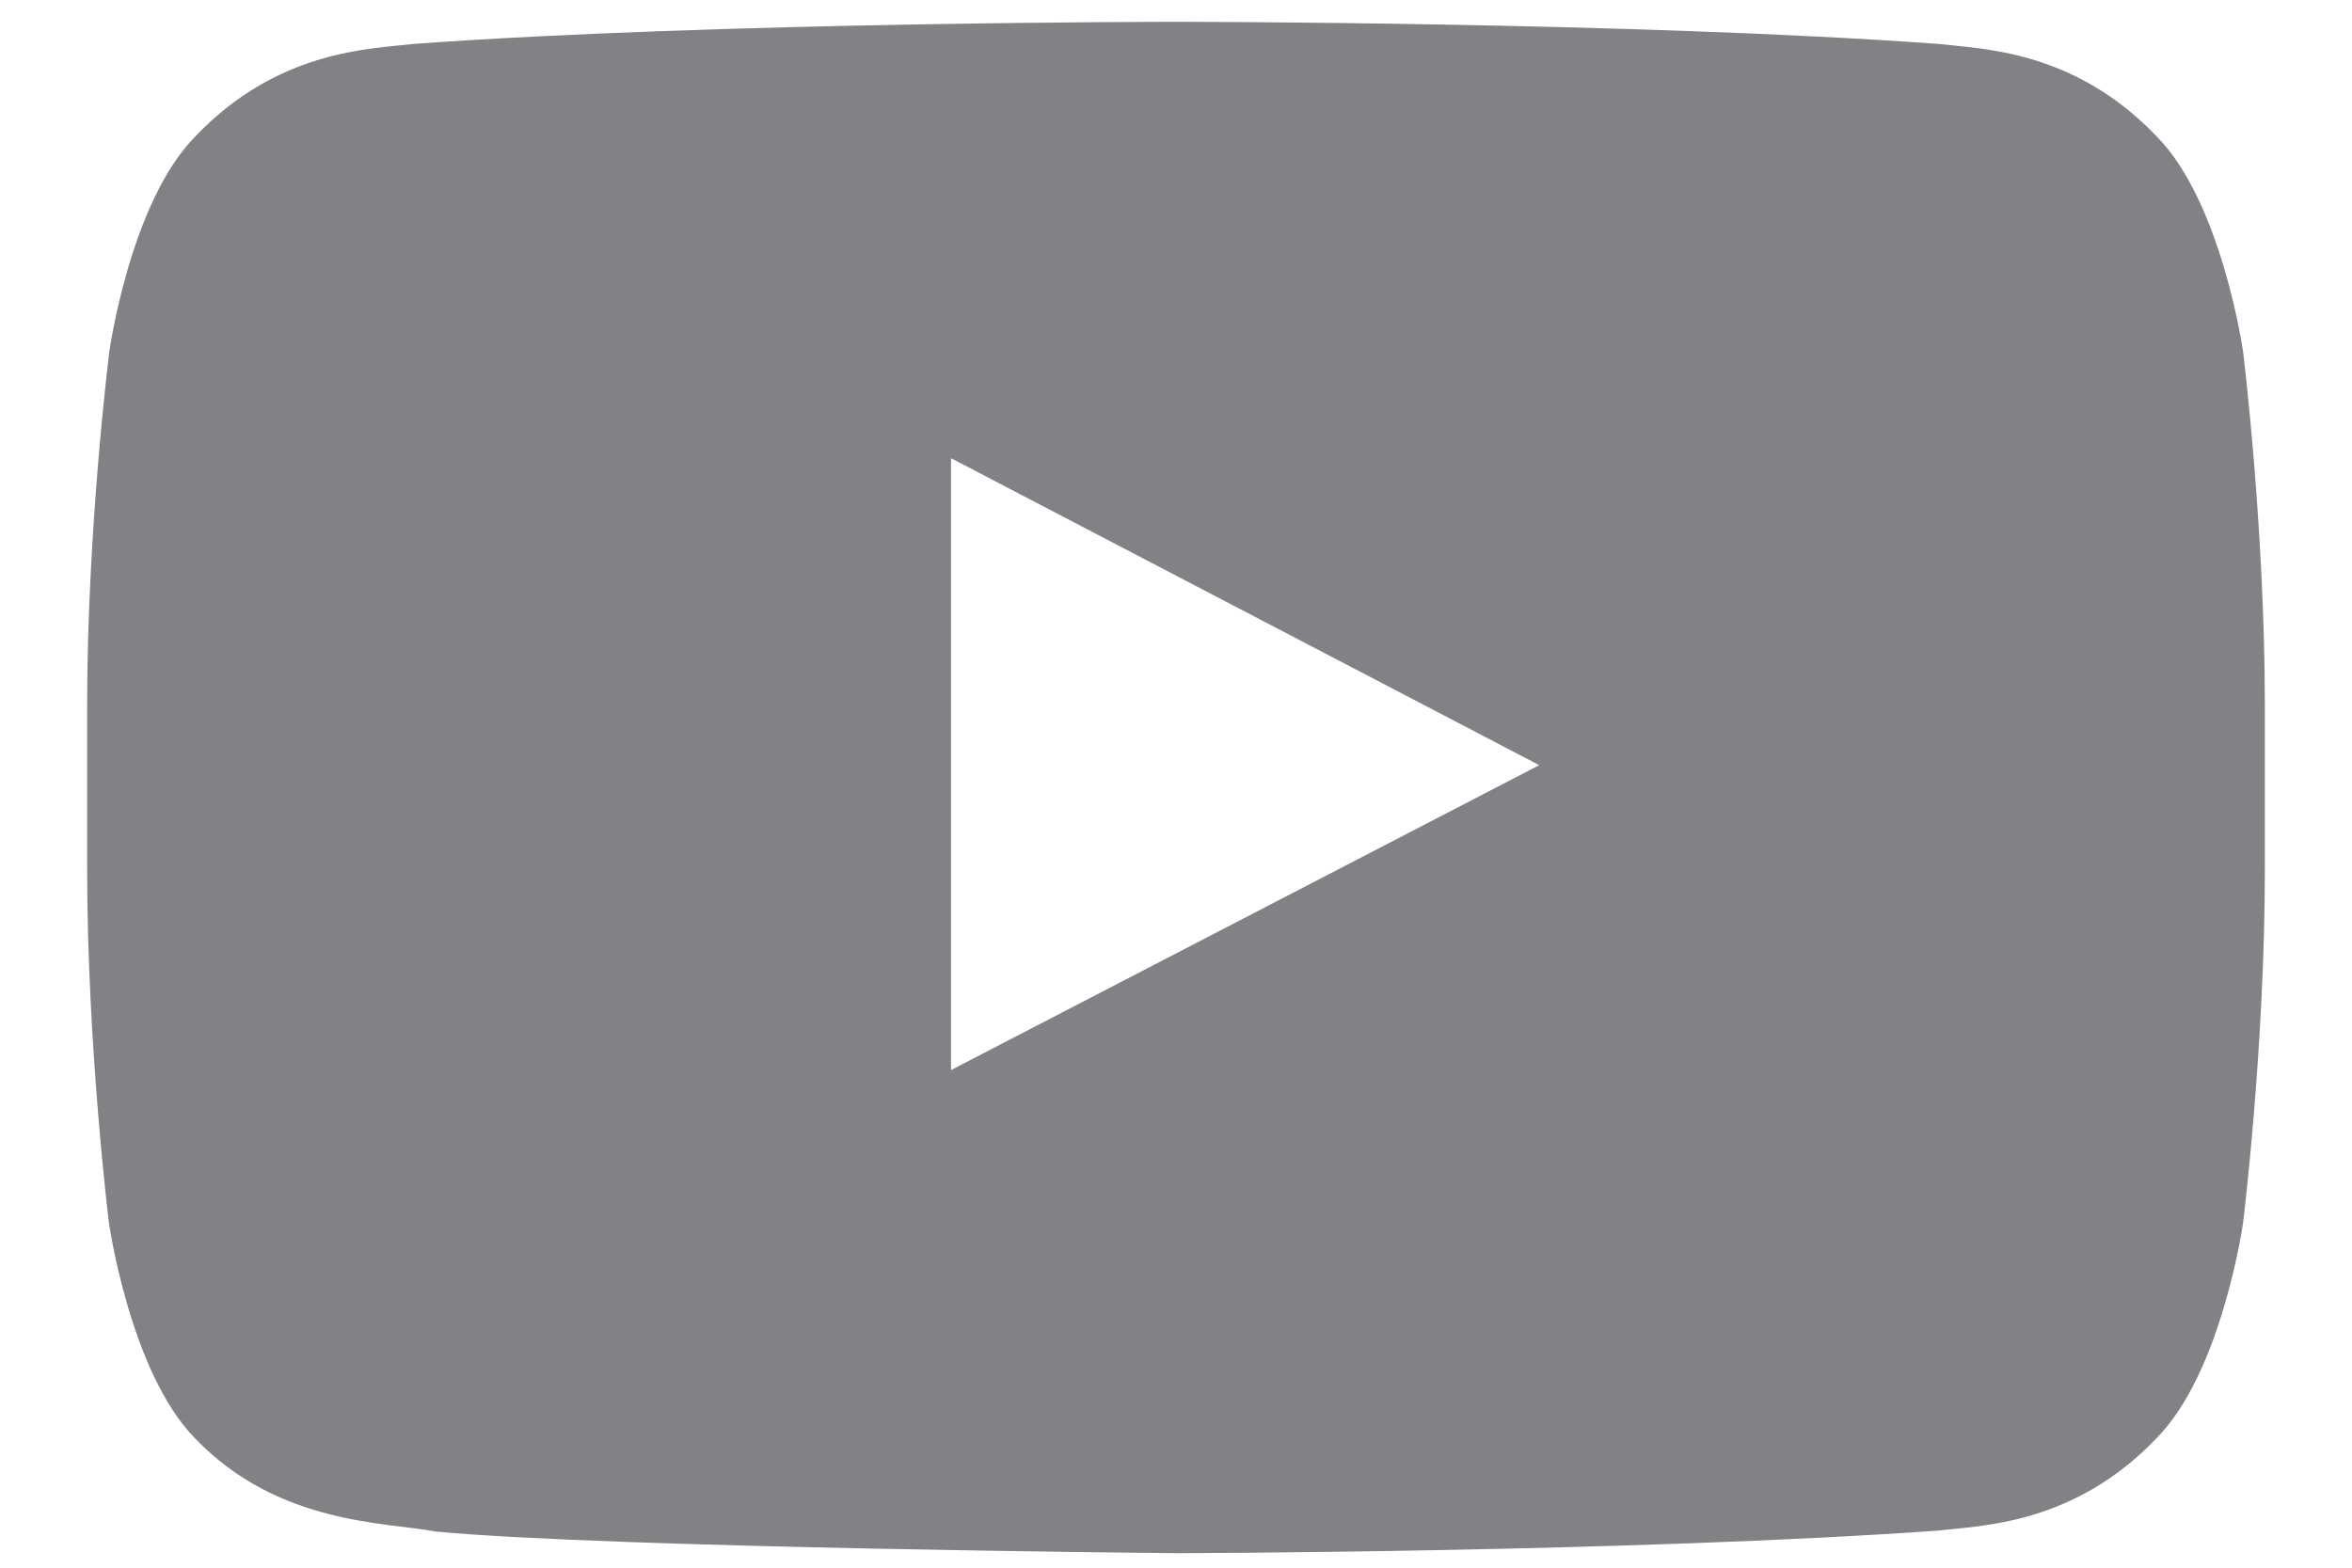 <svg width="18" height="12" viewBox="0 0 18 12" fill="none" xmlns="http://www.w3.org/2000/svg">
<path d="M17.167 2.696C17.167 2.696 17.005 1.547 16.503 1.042C15.868 0.378 15.159 0.375 14.833 0.336C12.503 0.167 9.003 0.167 9.003 0.167H8.997C8.997 0.167 5.497 0.167 3.167 0.336C2.841 0.375 2.131 0.378 1.497 1.042C0.995 1.547 0.836 2.696 0.836 2.696C0.836 2.696 0.667 4.047 0.667 5.395V6.658C0.667 8.005 0.833 9.356 0.833 9.356C0.833 9.356 0.995 10.505 1.493 11.01C2.128 11.674 2.962 11.651 3.333 11.723C4.667 11.85 9 11.889 9 11.889C9 11.889 12.503 11.882 14.833 11.716C15.159 11.677 15.868 11.674 16.503 11.01C17.005 10.505 17.167 9.356 17.167 9.356C17.167 9.356 17.333 8.008 17.333 6.658V5.395C17.333 4.047 17.167 2.696 17.167 2.696ZM7.278 8.191V3.507L11.78 5.857L7.278 8.191Z" fill="#818186"/>
</svg>
